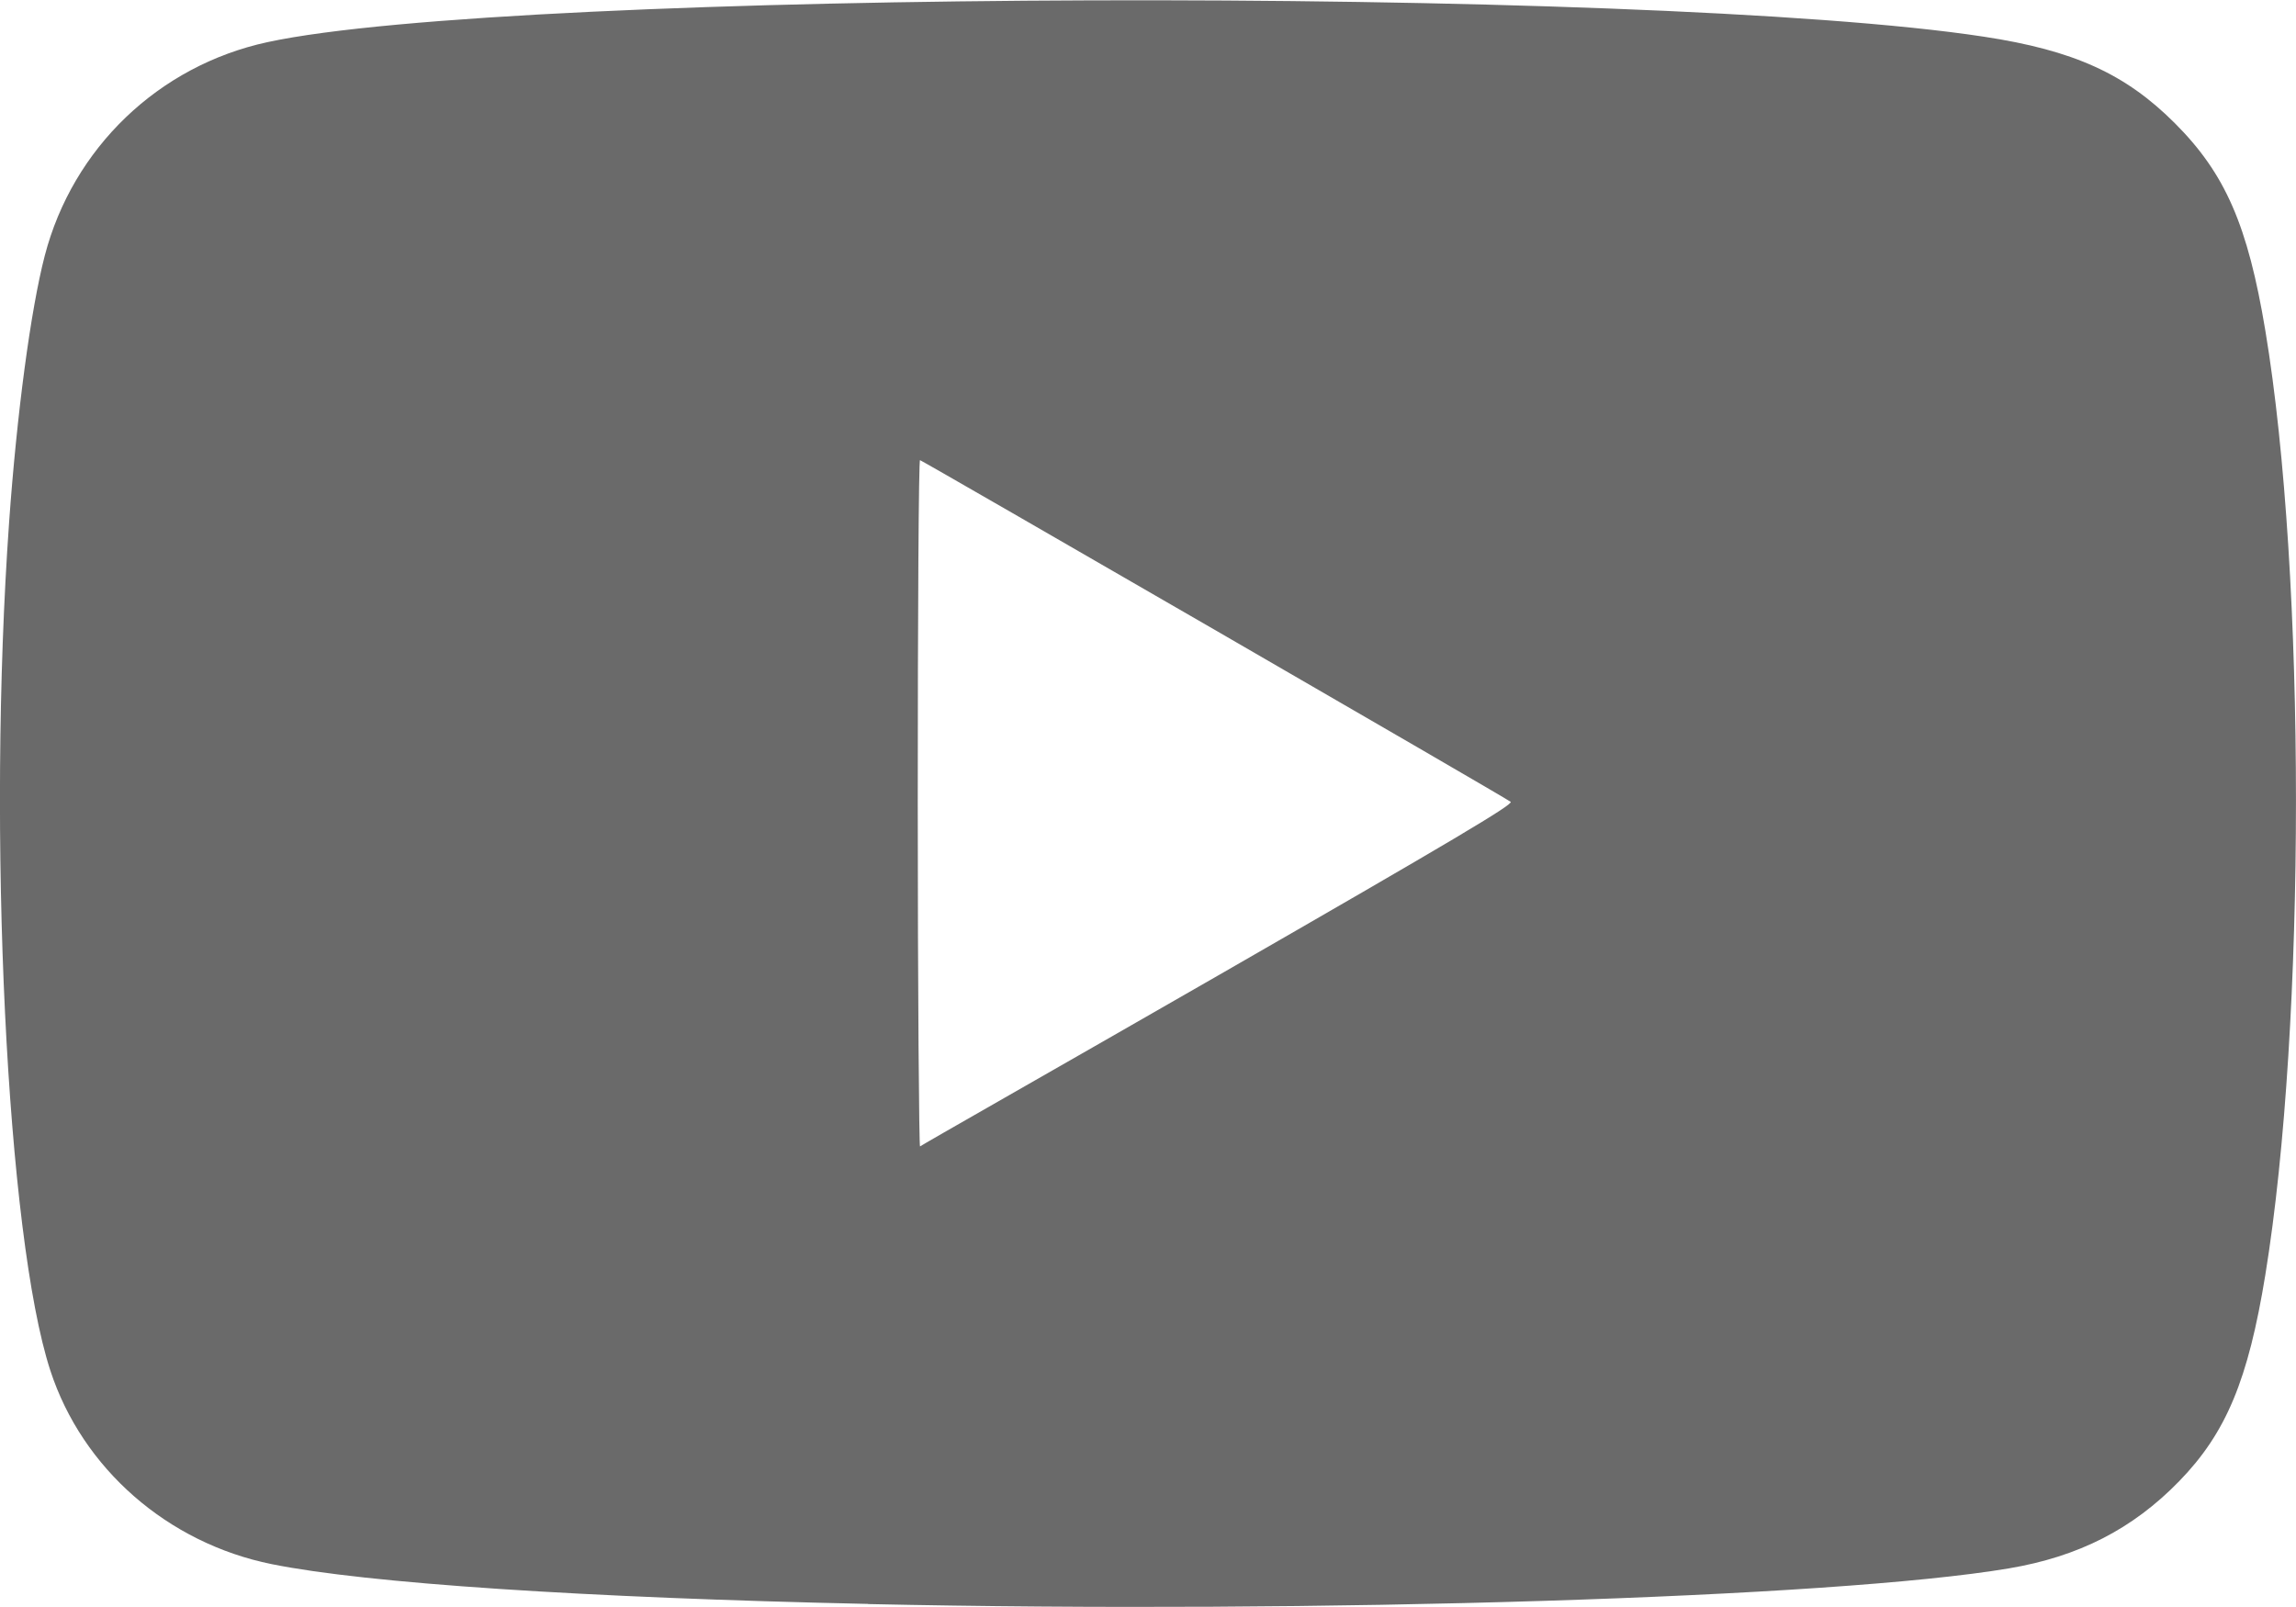 <?xml version="1.0" encoding="UTF-8" standalone="no"?>
<!-- Created with Inkscape (http://www.inkscape.org/) -->

<svg
   xmlns:dc="http://purl.org/dc/elements/1.1/"
   xmlns:cc="http://creativecommons.org/ns#"
   xmlns:rdf="http://www.w3.org/1999/02/22-rdf-syntax-ns#"
   xmlns:svg="http://www.w3.org/2000/svg"
   xmlns="http://www.w3.org/2000/svg"
   xmlns:sodipodi="http://sodipodi.sourceforge.net/DTD/sodipodi-0.dtd"
   xmlns:inkscape="http://www.inkscape.org/namespaces/inkscape"
   width="4.839mm"
   height="3.387mm"
   viewBox="0 0 17.147 12"
   id="svg2"
   version="1.1"
   inkscape:version="0.91 r13725"
   sodipodi:docname="instagram.svg">
  <defs
     id="defs4" />
  <sodipodi:namedview
     id="base"
     pagecolor="#ffffff"
     bordercolor="#666666"
     borderopacity="1.0"
     inkscape:pageopacity="0.0"
     inkscape:pageshadow="2"
     inkscape:zoom="5.6"
     inkscape:cx="94.737993"
     inkscape:cy="37.491409"
     inkscape:document-units="px"
     inkscape:current-layer="g4158"
     showgrid="false"
     fit-margin-top="0"
     fit-margin-left="0"
     fit-margin-right="0"
     fit-margin-bottom="0"
     inkscape:window-width="1920"
     inkscape:window-height="976"
     inkscape:window-x="-8"
     inkscape:window-y="-8"
     inkscape:window-maximized="1" />
  <g
     inkscape:label="Layer 1"
     inkscape:groupmode="layer"
     id="layer1"
     transform="translate(3623.694,-1331.352)">
    <g
       id="g4158"
       transform="translate(-321.429,6.429)">
      <path
         style="fill:#6a6a6a;fill-opacity:1;stroke:none;stroke-opacity:1"
         d="m -3295.782,1336.902 c -2.123,-0.046 -3.745,-0.154 -4.453,-0.297 -0.778,-0.157 -1.415,-0.714 -1.654,-1.446 -0.327,-1.003 -0.473,-4.013 -0.308,-6.336 0.058,-0.813 0.161,-1.585 0.266,-1.99 0.209,-0.805 0.85,-1.42 1.663,-1.596 1.825,-0.396 10.316,-0.423 12.818,-0.041 0.672,0.102 1.058,0.277 1.427,0.646 0.377,0.377 0.545,0.762 0.676,1.549 0.305,1.832 0.305,5.18 0,7.053 -0.128,0.786 -0.293,1.181 -0.643,1.541 -0.348,0.358 -0.751,0.564 -1.275,0.652 -1.302,0.219 -5.145,0.339 -8.517,0.266 z m 2.616,-4.695 c 1.742,-1.002 2.205,-1.277 2.183,-1.296 -0.023,-0.022 -4.364,-2.532 -4.411,-2.552 -0.01,-0.01 -0.017,1.15 -0.017,2.563 0,1.414 0.01,2.567 0.017,2.563 0.01,-0.01 1.012,-0.579 2.228,-1.278 z"
         id="path4215"
         inkscape:connector-curvature="0" />
    </g>
  </g>
</svg>
